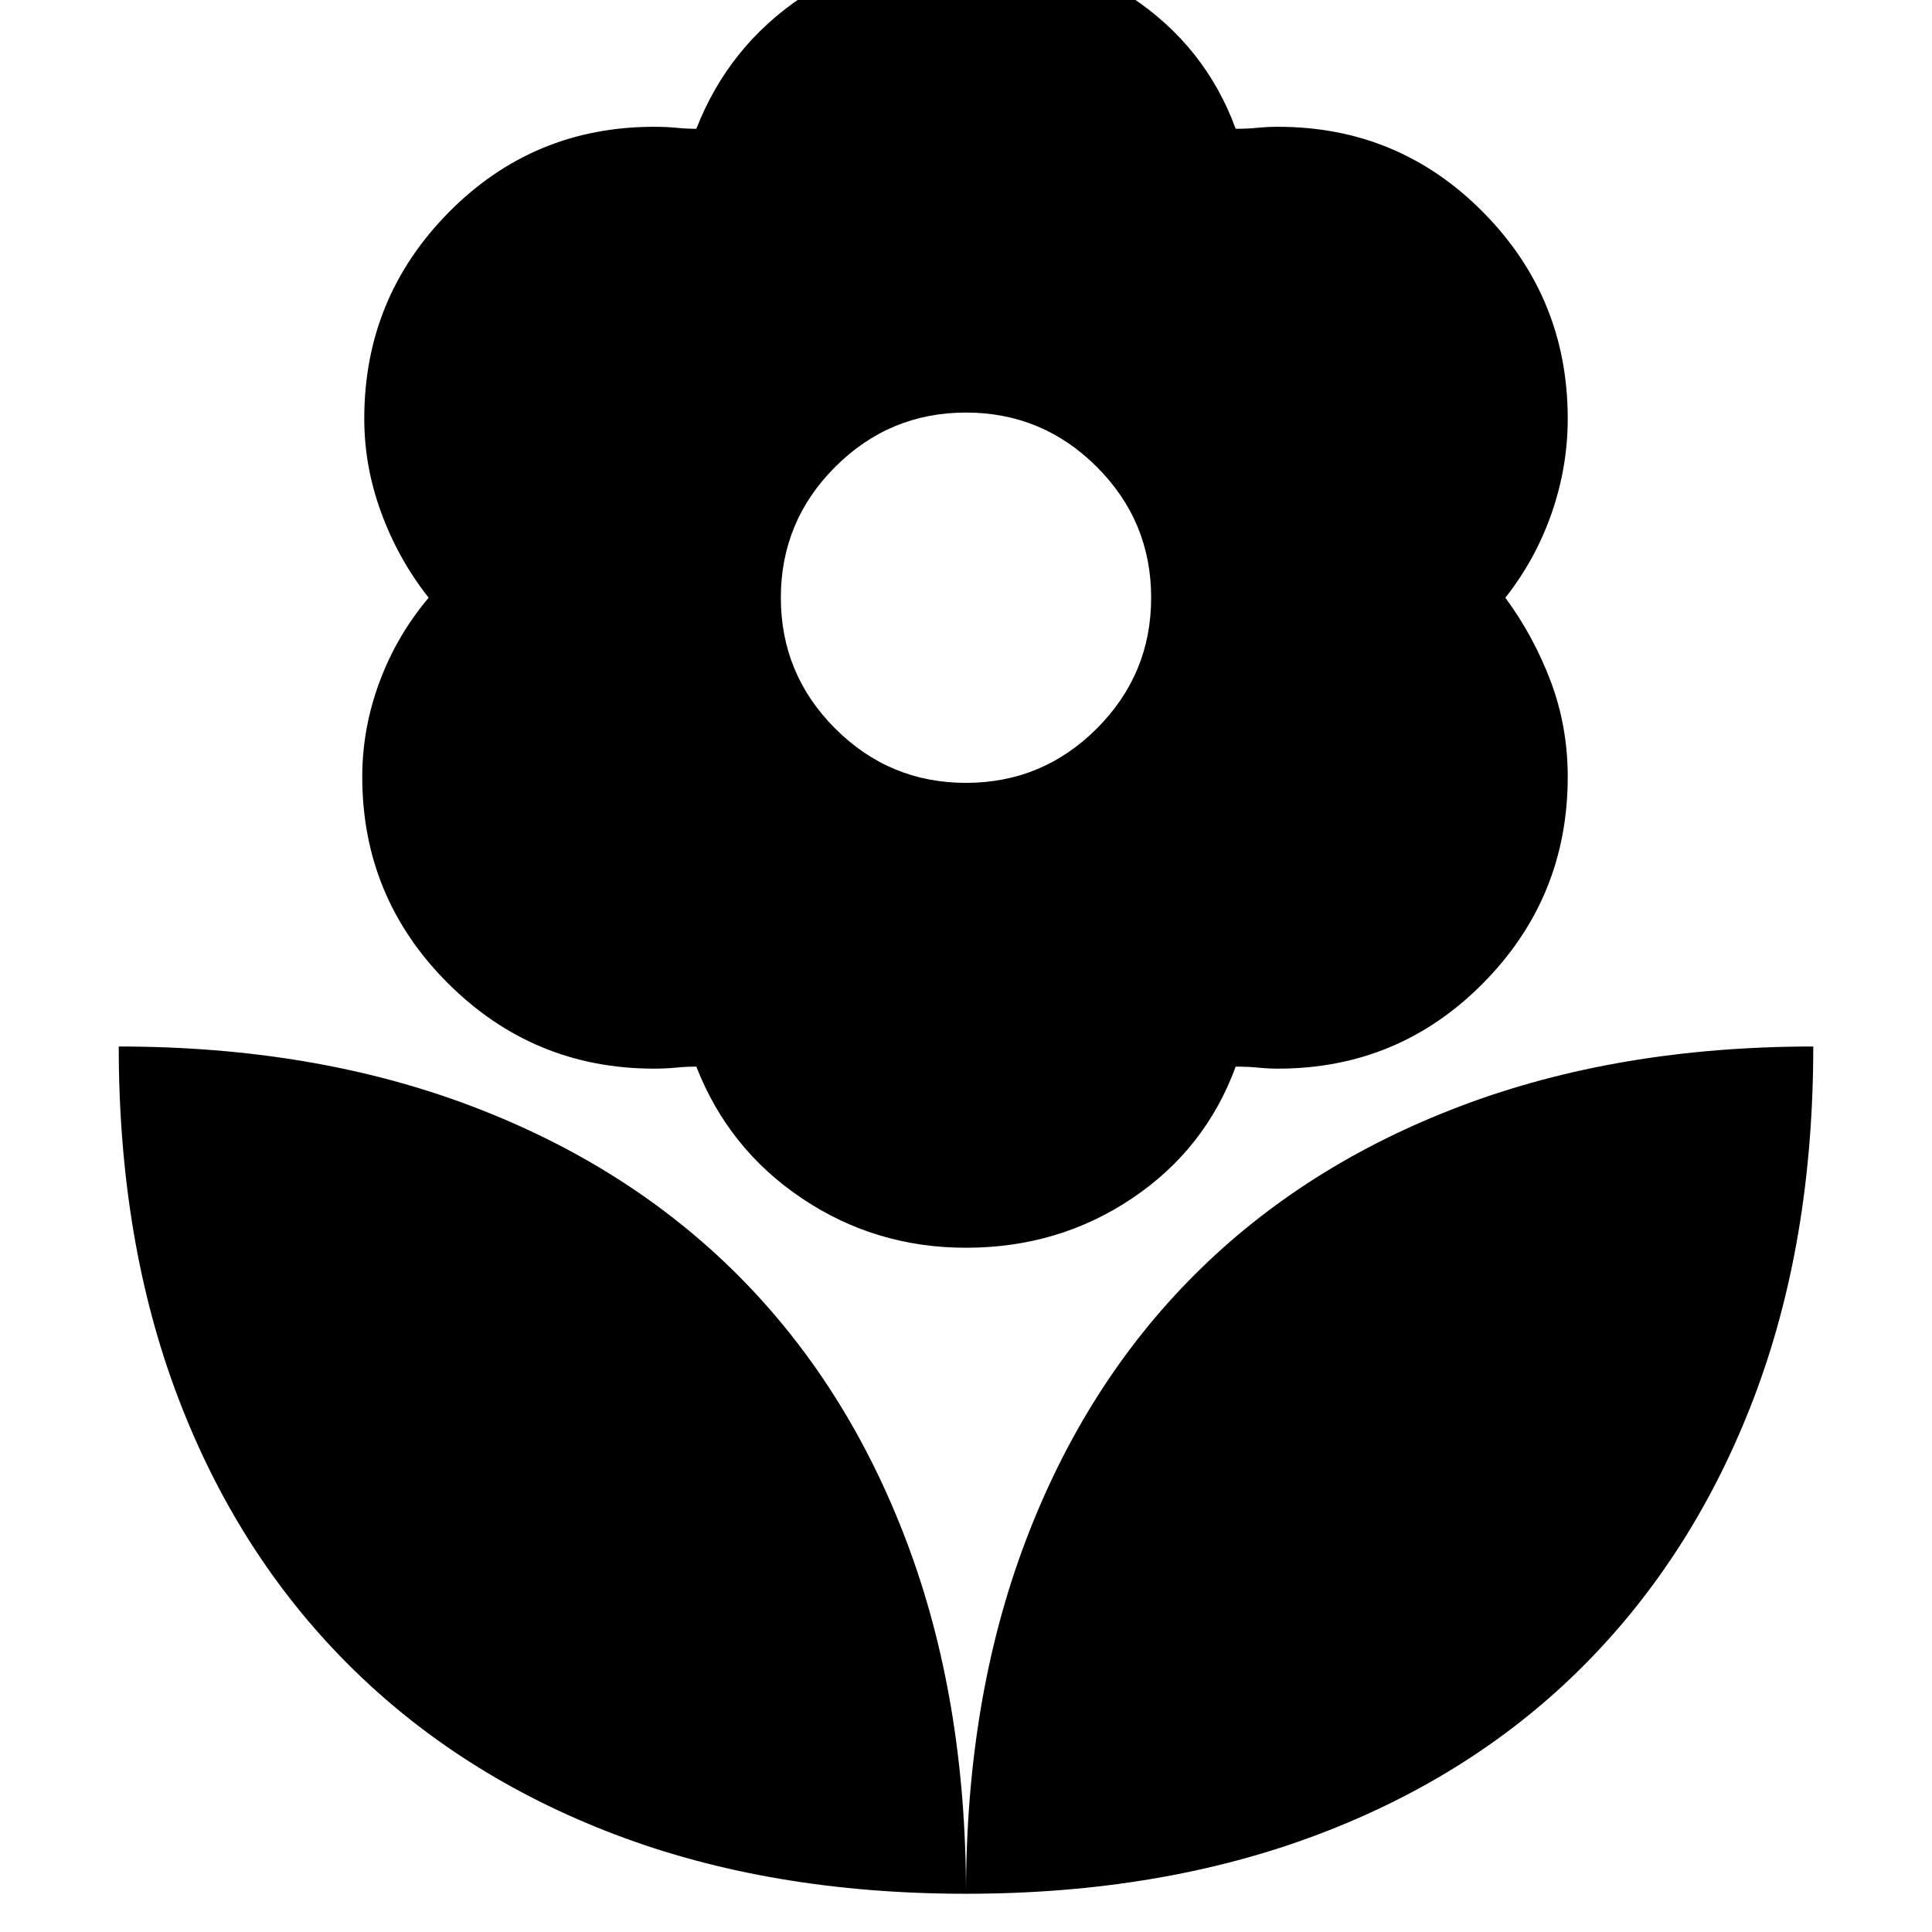 <svg xmlns="http://www.w3.org/2000/svg" height="24" width="24"><path d="M12 23.525Q12 21.1 12.738 19.15Q13.475 17.2 14.838 15.837Q16.2 14.475 18.15 13.738Q20.1 13 22.525 13Q22.525 15.425 21.788 17.363Q21.05 19.3 19.688 20.675Q18.325 22.05 16.375 22.788Q14.425 23.525 12 23.525ZM12 23.525Q12 21.1 11.262 19.15Q10.525 17.2 9.163 15.837Q7.8 14.475 5.85 13.738Q3.9 13 1.475 13Q1.475 15.425 2.213 17.363Q2.95 19.3 4.325 20.675Q5.7 22.05 7.638 22.788Q9.575 23.525 12 23.525ZM12 9.725Q12.95 9.725 13.625 9.05Q14.3 8.375 14.3 7.425Q14.3 6.475 13.625 5.8Q12.95 5.125 12 5.125Q11.05 5.125 10.375 5.8Q9.7 6.475 9.7 7.425Q9.7 8.375 10.375 9.05Q11.05 9.725 12 9.725ZM12 15.5Q10.875 15.5 9.963 14.887Q9.05 14.275 8.65 13.25Q8.525 13.25 8.4 13.262Q8.275 13.275 8.125 13.275Q6.625 13.275 5.562 12.212Q4.5 11.15 4.5 9.65Q4.5 9.05 4.713 8.475Q4.925 7.9 5.325 7.425Q4.95 6.95 4.738 6.375Q4.525 5.8 4.525 5.2Q4.525 3.7 5.575 2.637Q6.625 1.575 8.125 1.575Q8.275 1.575 8.4 1.587Q8.525 1.6 8.65 1.6Q9.05 0.575 9.963 -0.038Q10.875 -0.65 12 -0.65Q13.125 -0.65 14.05 -0.038Q14.975 0.575 15.35 1.6Q15.5 1.6 15.625 1.587Q15.75 1.575 15.875 1.575Q17.375 1.575 18.425 2.637Q19.475 3.7 19.475 5.2Q19.475 5.8 19.275 6.375Q19.075 6.95 18.7 7.425Q19.05 7.9 19.263 8.462Q19.475 9.025 19.475 9.65Q19.475 11.15 18.425 12.212Q17.375 13.275 15.875 13.275Q15.75 13.275 15.625 13.262Q15.5 13.25 15.35 13.25Q14.975 14.275 14.062 14.887Q13.15 15.5 12 15.5Z"/></svg>